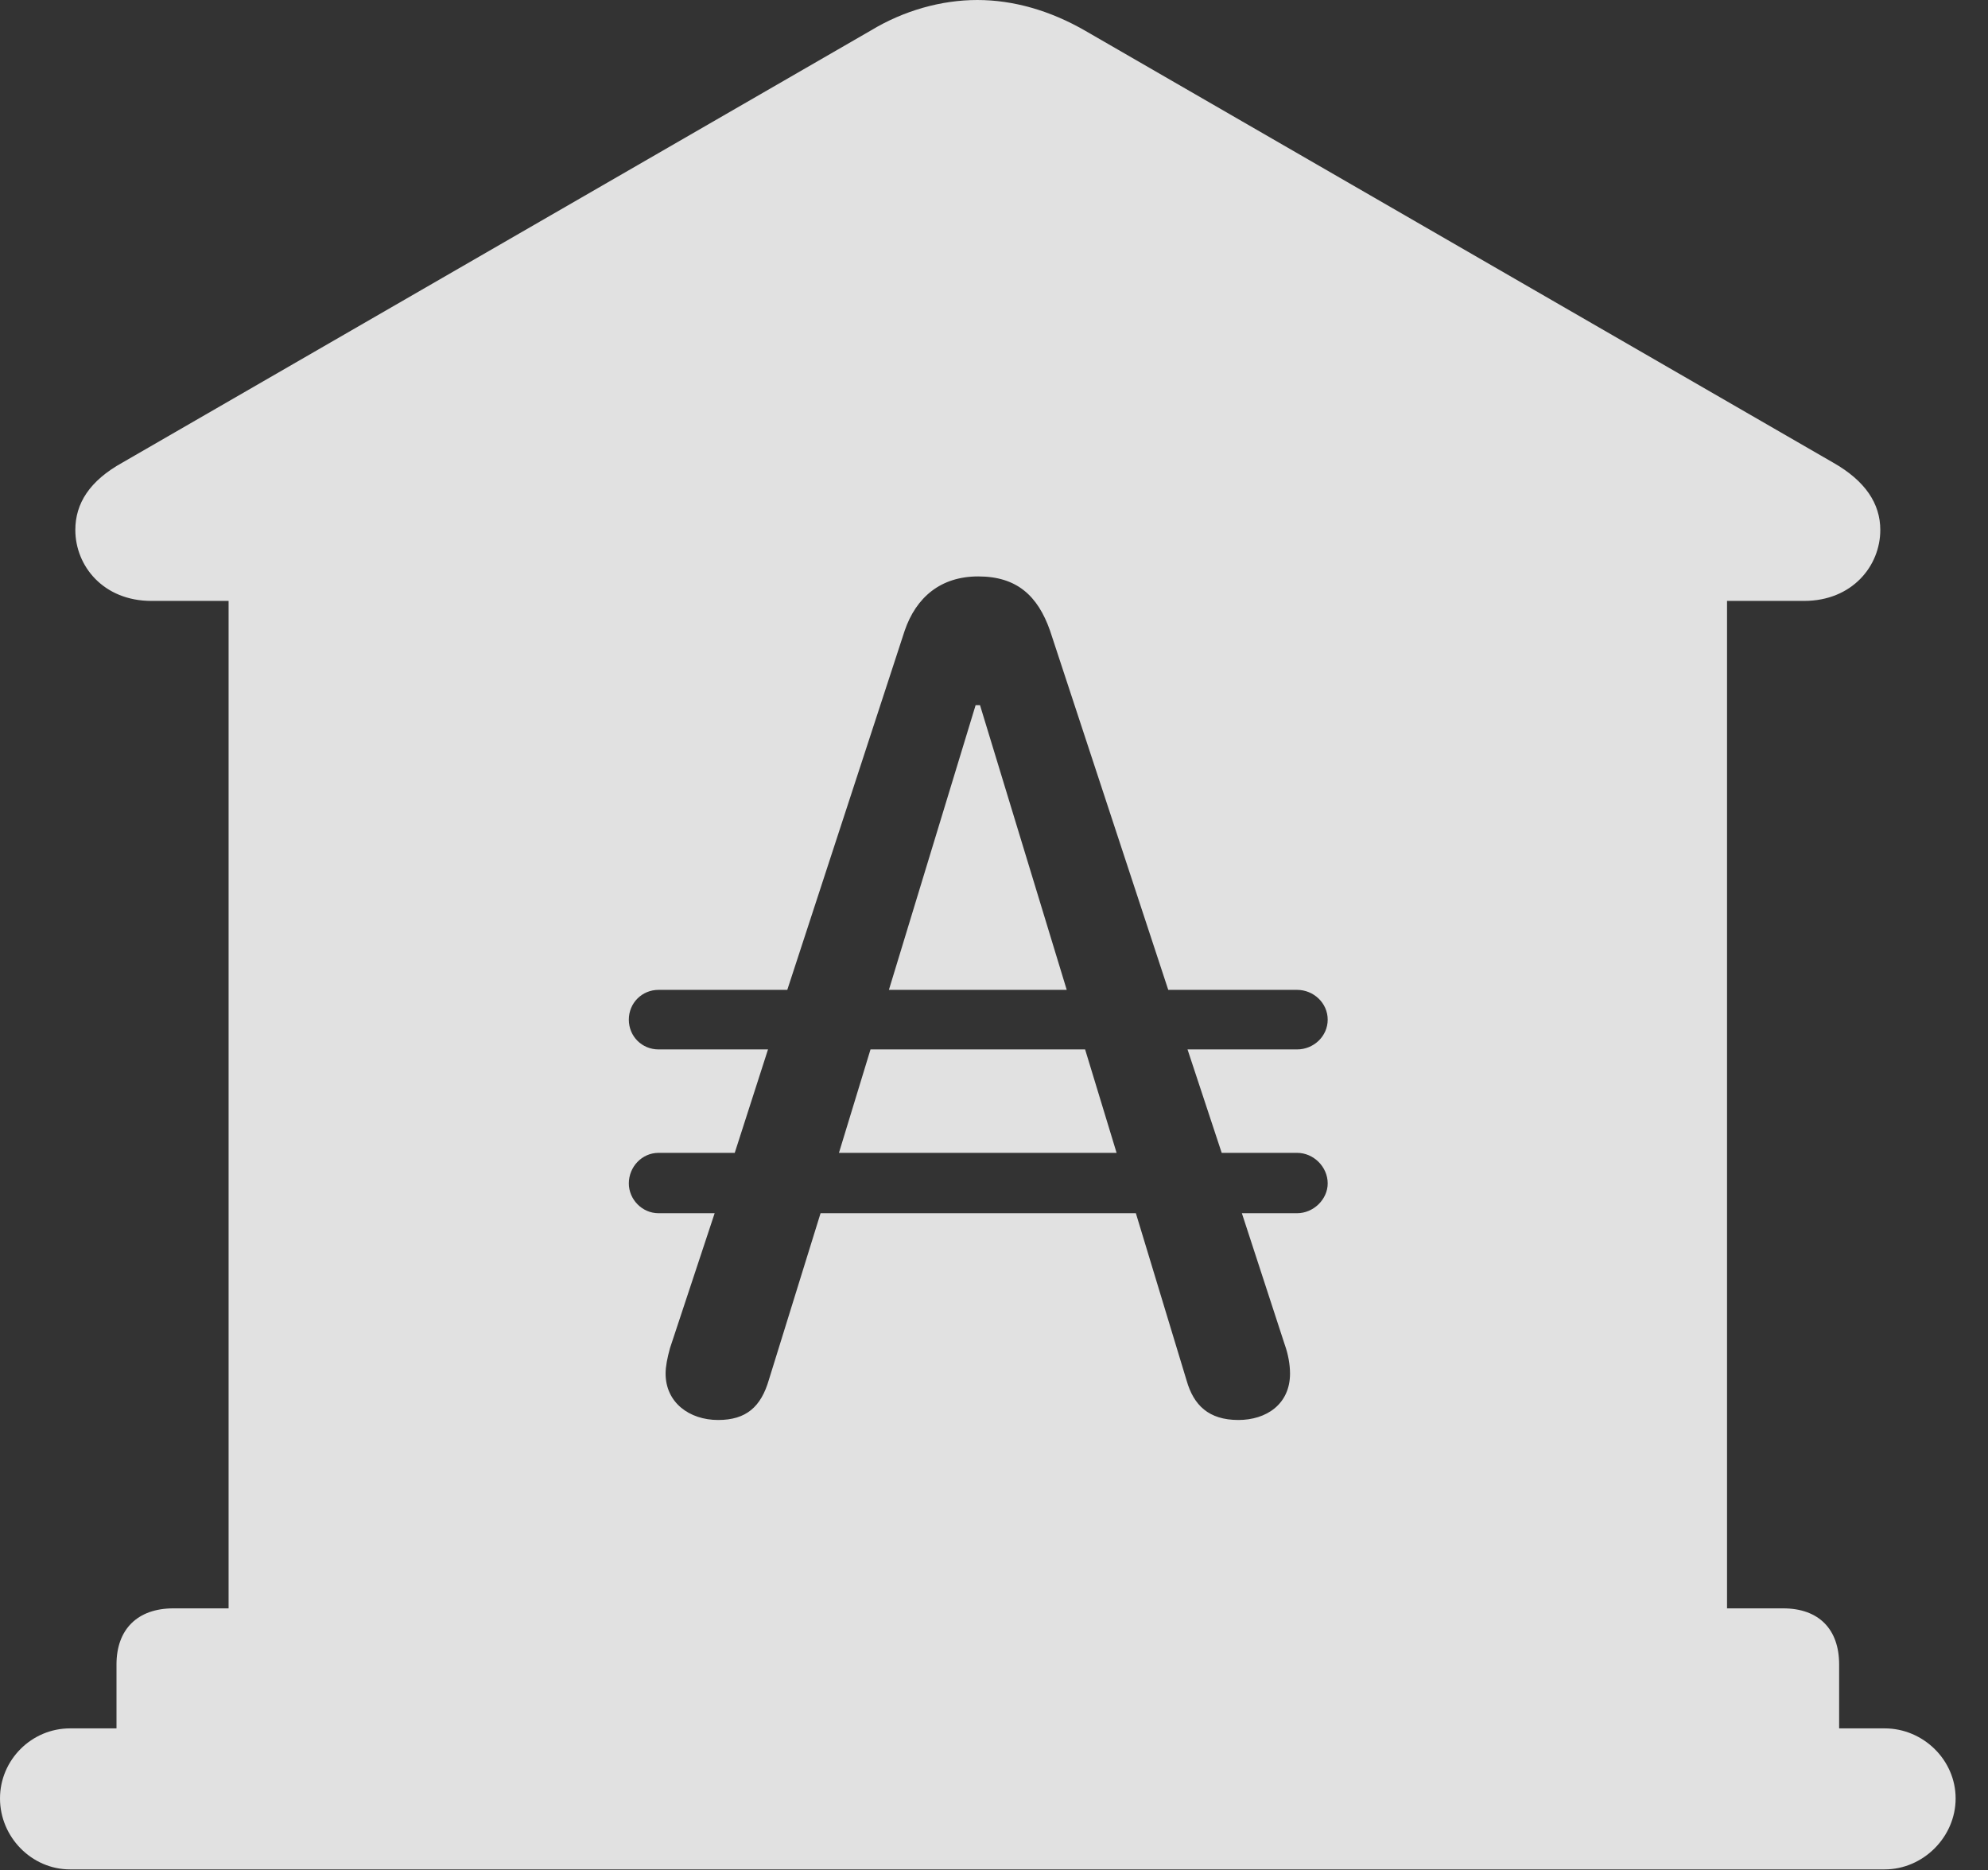 <?xml version="1.0" encoding="UTF-8"?>
<!--Generator: Apple Native CoreSVG 326-->
<!DOCTYPE svg
PUBLIC "-//W3C//DTD SVG 1.1//EN"
       "http://www.w3.org/Graphics/SVG/1.1/DTD/svg11.dtd">
<svg version="1.1" xmlns="http://www.w3.org/2000/svg" xmlns:xlink="http://www.w3.org/1999/xlink" viewBox="0 0 22.168 20.85">
 <rect x="0" y="0" width="22.168" height="20.85" fill="#333333" stroke="none"/>
 <g>
  <rect height="20.85" opacity="0" width="22.168" x="0" y="0"/>
  <path d="M12.1 0.342L20.439 5.156C20.801 5.361 20.967 5.615 20.967 5.908C20.967 6.309 20.654 6.699 20.117 6.699L19.258 6.699L19.258 17.93L19.883 17.93C20.283 17.93 20.508 18.164 20.508 18.555L20.508 19.268L21.016 19.268C21.445 19.268 21.807 19.619 21.807 20.049C21.807 20.479 21.445 20.84 21.016 20.84L0.781 20.84C0.352 20.84 0 20.479 0 20.049C0 19.619 0.352 19.268 0.781 19.268L1.299 19.268L1.299 18.555C1.299 18.164 1.533 17.93 1.934 17.93L2.549 17.93L2.549 6.699L1.689 6.699C1.152 6.699 0.84 6.309 0.84 5.908C0.84 5.615 0.996 5.361 1.367 5.156L9.707 0.342C10.078 0.117 10.498 0 10.898 0C11.299 0 11.709 0.117 12.1 0.342ZM10.088 7.031L8.779 11.035L7.344 11.035C7.158 11.035 7.012 11.182 7.012 11.367C7.012 11.553 7.158 11.699 7.344 11.699L8.564 11.699L8.193 12.852L7.344 12.852C7.158 12.852 7.012 13.008 7.012 13.193C7.012 13.369 7.158 13.525 7.344 13.525L7.969 13.525L7.471 15.029C7.441 15.137 7.422 15.234 7.422 15.312C7.422 15.635 7.686 15.83 8.008 15.83C8.32 15.83 8.486 15.684 8.574 15.381L9.15 13.525L12.666 13.525L13.232 15.391C13.31 15.664 13.477 15.83 13.809 15.83C14.121 15.83 14.385 15.654 14.385 15.312C14.385 15.215 14.365 15.098 14.326 14.99L13.848 13.525L14.463 13.525C14.648 13.525 14.805 13.369 14.805 13.193C14.805 13.008 14.648 12.852 14.463 12.852L13.623 12.852L13.242 11.699L14.463 11.699C14.648 11.699 14.805 11.553 14.805 11.367C14.805 11.182 14.648 11.035 14.463 11.035L13.027 11.035L11.709 7.031C11.572 6.641 11.338 6.426 10.908 6.426C10.488 6.426 10.215 6.66 10.088 7.031ZM12.451 12.852L9.355 12.852L9.707 11.699L12.1 11.699ZM11.895 11.035L9.912 11.035L10.879 7.861L10.928 7.861Z" fill="white" fill-opacity="0.85"/>
 </g>
</svg>
